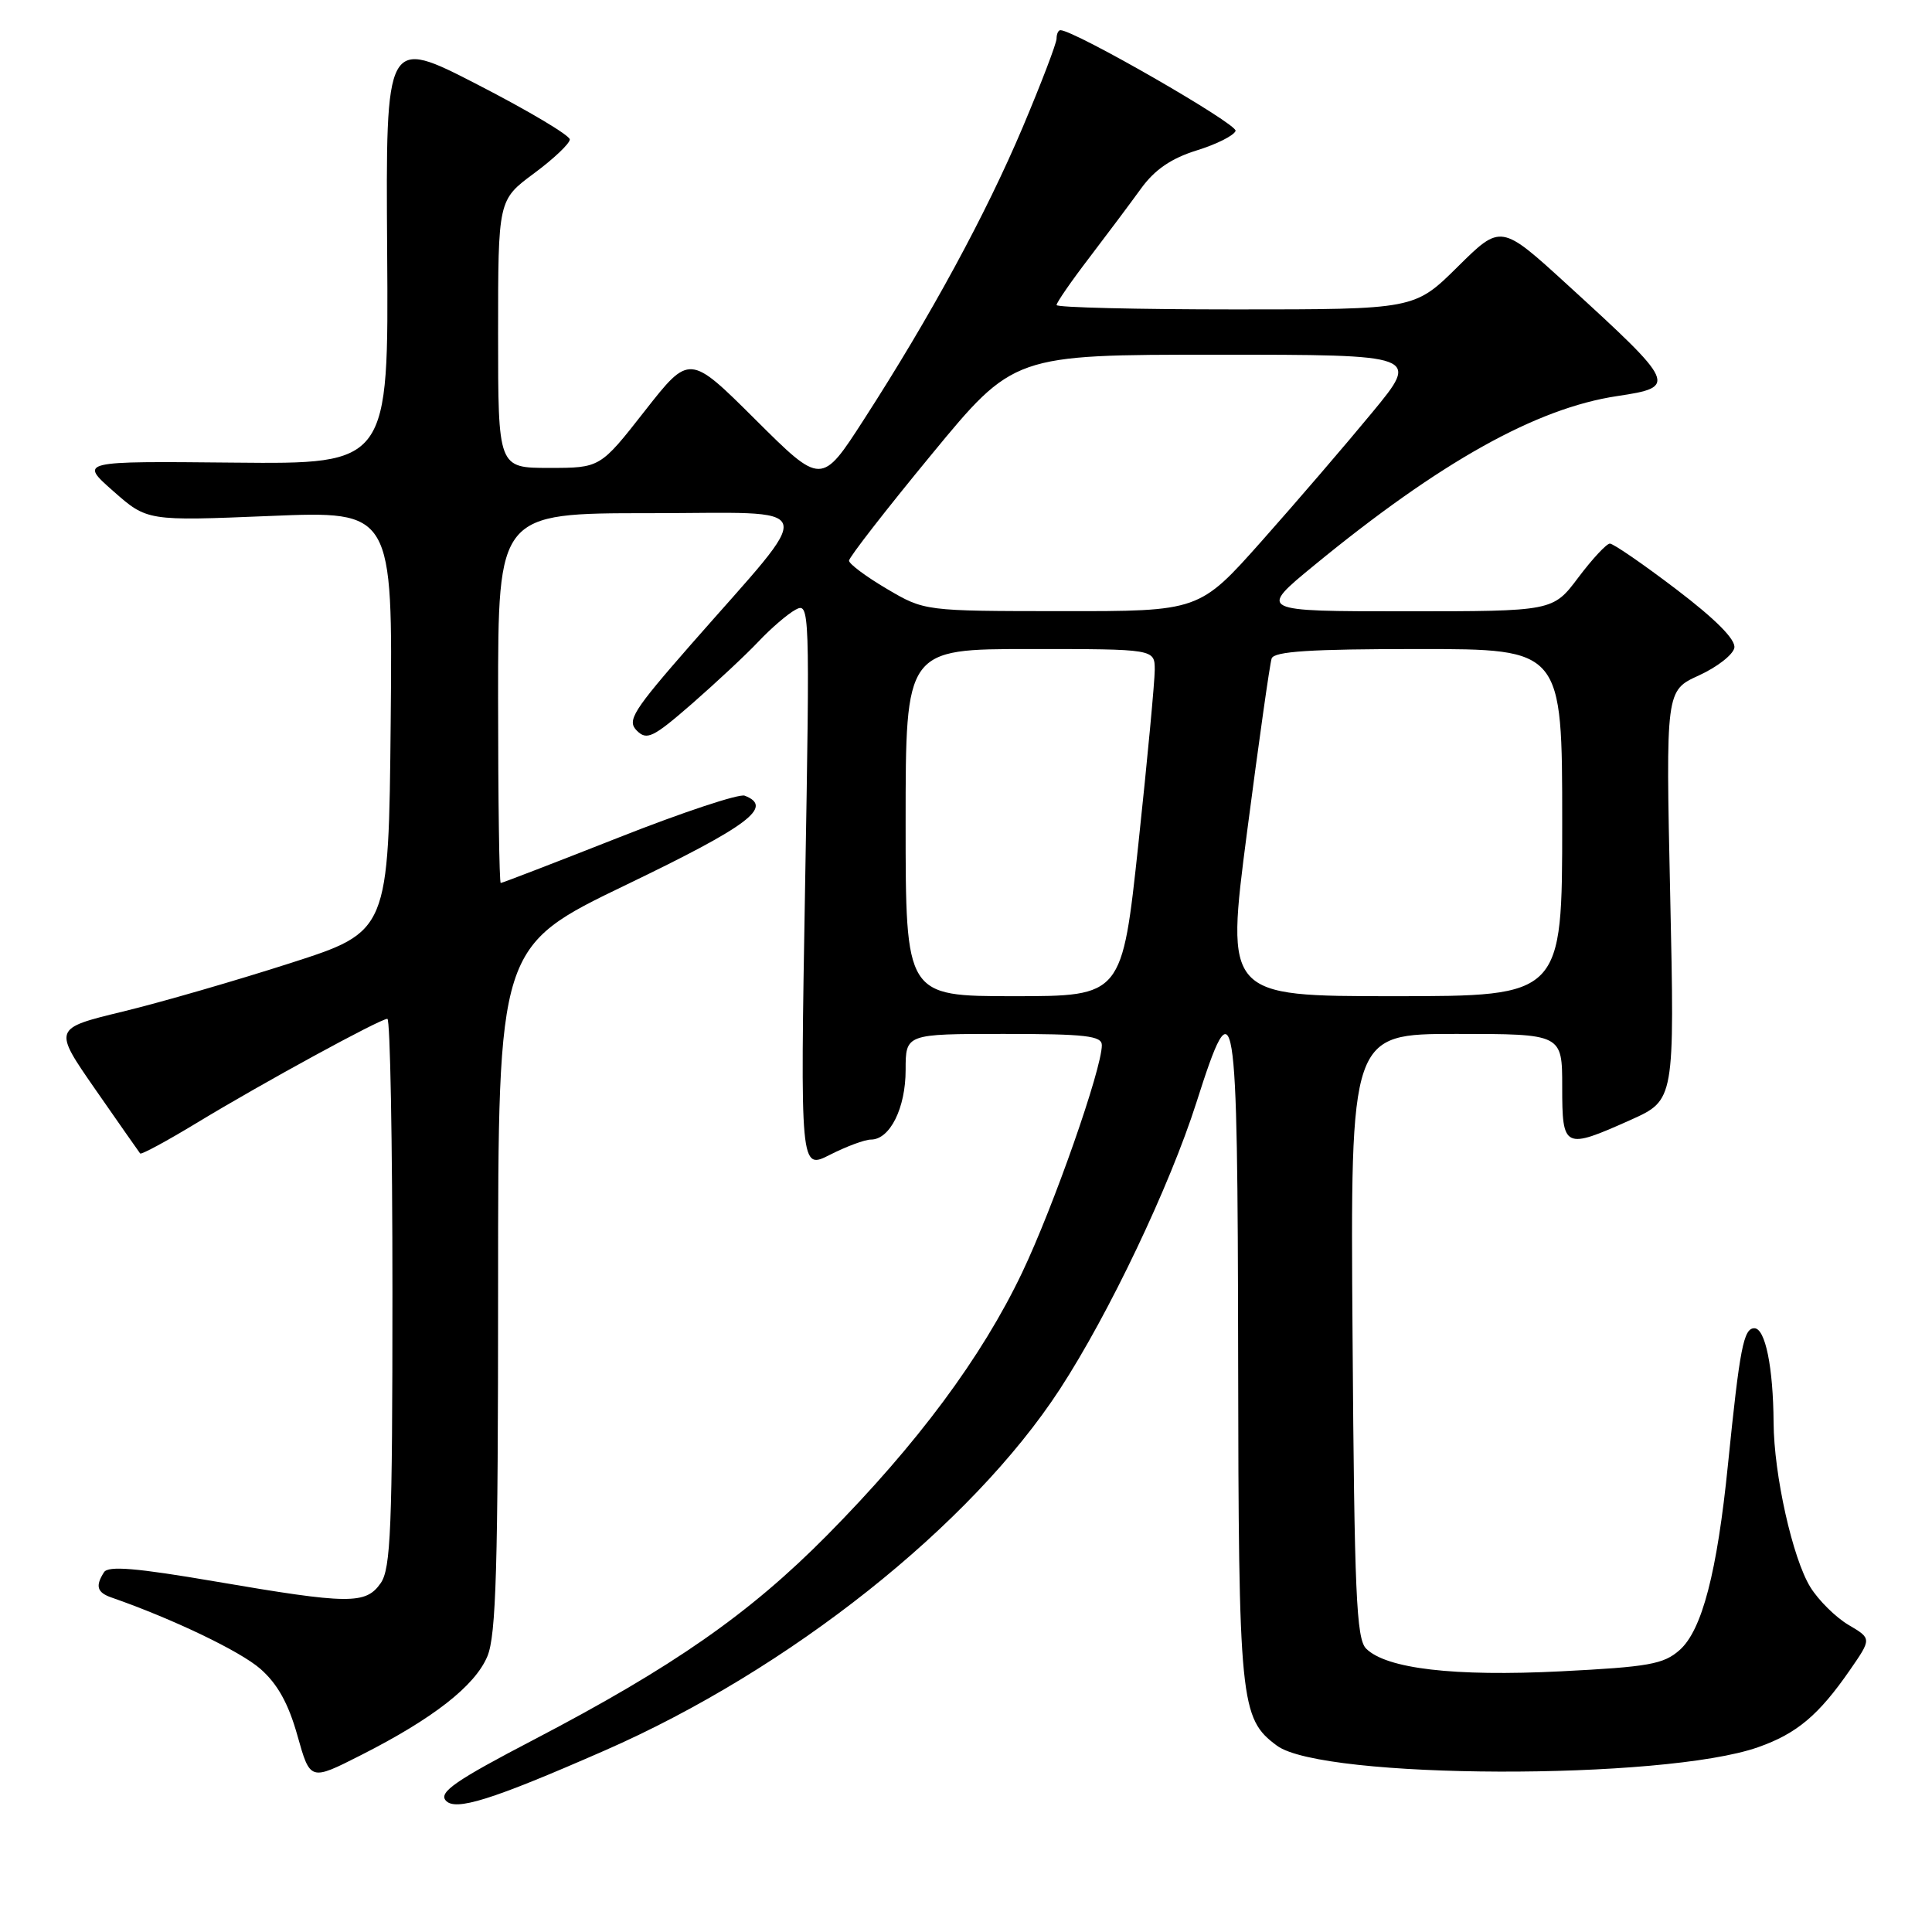 <?xml version="1.0" encoding="UTF-8" standalone="no"?>
<!DOCTYPE svg PUBLIC "-//W3C//DTD SVG 1.1//EN" "http://www.w3.org/Graphics/SVG/1.1/DTD/svg11.dtd" >
<svg xmlns="http://www.w3.org/2000/svg" xmlns:xlink="http://www.w3.org/1999/xlink" version="1.1" viewBox="0 0 256 256">
 <g >
 <path fill="currentColor"
d=" M 80.11 231.96 C 104.59 221.24 128.67 202.12 140.44 184.07 C 146.95 174.08 154.98 157.21 158.53 146.09 C 163.66 129.98 163.99 132.02 164.06 179.75 C 164.12 225.67 164.32 227.70 169.20 231.31 C 175.24 235.79 220.46 235.93 232.97 231.51 C 238.09 229.71 240.99 227.26 245.11 221.31 C 248.01 217.12 248.01 217.12 244.94 215.31 C 243.25 214.31 240.98 212.07 239.89 210.32 C 237.53 206.51 235.05 195.41 235.01 188.50 C 234.96 181.15 233.91 176.00 232.46 176.00 C 231.03 176.00 230.53 178.62 228.97 194.00 C 227.53 208.34 225.53 216.01 222.56 218.64 C 220.44 220.52 218.46 220.87 206.82 221.46 C 192.67 222.17 183.70 221.12 181.02 218.45 C 179.72 217.15 179.46 211.10 179.22 176.97 C 178.93 137.00 178.93 137.00 192.97 137.00 C 207.00 137.00 207.00 137.00 207.00 144.00 C 207.00 152.22 207.25 152.34 216.08 148.39 C 221.90 145.77 221.90 145.77 221.31 118.64 C 220.72 91.50 220.72 91.50 225.11 89.50 C 227.52 88.40 229.64 86.75 229.81 85.84 C 230.01 84.75 227.35 82.07 222.12 78.09 C 217.72 74.74 213.75 72.01 213.31 72.03 C 212.86 72.05 210.98 74.07 209.13 76.53 C 205.77 81.00 205.77 81.00 186.24 81.00 C 166.72 81.00 166.72 81.00 174.11 74.93 C 190.82 61.21 203.58 54.08 214.30 52.48 C 222.30 51.28 222.15 50.94 207.69 37.73 C 198.88 29.68 198.88 29.68 193.16 35.34 C 187.44 41.00 187.44 41.00 163.72 41.00 C 150.67 41.00 140.00 40.74 140.00 40.42 C 140.00 40.09 141.94 37.28 144.32 34.17 C 146.70 31.05 149.80 26.91 151.21 24.96 C 153.02 22.47 155.20 20.98 158.57 19.93 C 161.20 19.12 163.52 17.95 163.72 17.34 C 164.02 16.45 142.36 4.00 140.51 4.00 C 140.23 4.00 140.00 4.50 140.00 5.12 C 140.00 5.73 137.98 11.02 135.51 16.87 C 130.63 28.41 123.31 41.89 114.47 55.59 C 108.85 64.31 108.85 64.31 100.10 55.60 C 91.36 46.90 91.36 46.90 85.44 54.45 C 79.53 62.00 79.53 62.00 72.76 62.00 C 66.00 62.00 66.00 62.00 66.00 44.25 C 66.00 26.50 66.00 26.50 70.75 22.98 C 73.36 21.05 75.50 19.02 75.50 18.48 C 75.50 17.94 70.01 14.67 63.30 11.22 C 51.11 4.94 51.11 4.94 51.30 33.22 C 51.50 61.50 51.50 61.50 31.00 61.30 C 10.50 61.10 10.50 61.10 15.00 65.07 C 19.50 69.04 19.50 69.04 35.77 68.37 C 52.03 67.70 52.03 67.70 51.77 95.56 C 51.50 123.43 51.50 123.43 38.50 127.61 C 31.35 129.91 21.34 132.81 16.27 134.04 C 7.03 136.28 7.03 136.28 12.66 144.39 C 15.76 148.85 18.42 152.65 18.57 152.84 C 18.72 153.03 22.15 151.17 26.19 148.72 C 34.78 143.51 50.37 135.00 51.33 135.00 C 51.70 135.00 52.00 151.32 52.00 171.28 C 52.00 202.49 51.78 207.87 50.44 209.78 C 48.46 212.61 46.27 212.59 28.51 209.55 C 18.05 207.76 14.33 207.45 13.78 208.33 C 12.61 210.16 12.86 211.01 14.75 211.67 C 22.85 214.49 31.83 218.79 34.50 221.13 C 36.78 223.13 38.22 225.73 39.41 229.97 C 41.10 235.98 41.10 235.98 47.80 232.58 C 57.38 227.73 62.94 223.39 64.58 219.47 C 65.74 216.69 66.00 207.68 66.00 170.74 C 66.00 125.42 66.00 125.42 83.00 117.23 C 99.25 109.40 102.55 106.92 98.67 105.43 C 97.94 105.15 90.45 107.63 82.02 110.96 C 73.60 114.28 66.55 117.00 66.35 117.00 C 66.16 117.00 66.00 105.97 66.00 92.50 C 66.00 68.00 66.00 68.00 86.08 68.00 C 109.06 68.00 108.47 66.10 91.52 85.44 C 83.85 94.21 83.05 95.48 84.38 96.81 C 85.71 98.14 86.53 97.74 91.69 93.25 C 94.88 90.46 98.85 86.76 100.50 85.01 C 102.15 83.26 104.36 81.36 105.41 80.79 C 107.29 79.77 107.32 80.52 106.68 117.39 C 106.03 155.02 106.03 155.02 109.98 153.01 C 112.15 151.91 114.59 151.00 115.40 151.00 C 117.92 151.00 120.00 146.83 120.00 141.78 C 120.00 137.00 120.00 137.00 133.00 137.00 C 143.84 137.00 146.00 137.25 146.00 138.49 C 146.00 141.64 139.59 159.92 135.43 168.64 C 130.09 179.84 121.57 191.31 109.58 203.44 C 99.29 213.84 89.21 220.87 70.71 230.53 C 60.41 235.90 58.14 237.47 59.05 238.56 C 60.28 240.04 65.09 238.54 80.11 231.96 Z  M 120.00 109.00 C 120.00 86.00 120.00 86.00 136.50 86.00 C 153.00 86.00 153.00 86.00 153.01 88.75 C 153.01 90.26 152.04 100.61 150.85 111.75 C 148.68 132.00 148.68 132.00 134.34 132.00 C 120.00 132.00 120.00 132.00 120.00 109.00 Z  M 165.24 110.25 C 166.80 98.29 168.26 87.94 168.50 87.25 C 168.83 86.31 173.64 86.00 187.97 86.00 C 207.00 86.00 207.00 86.00 207.00 109.00 C 207.00 132.00 207.00 132.00 184.71 132.00 C 162.41 132.00 162.41 132.00 165.24 110.25 Z  M 117.50 78.02 C 114.75 76.40 112.50 74.72 112.50 74.29 C 112.50 73.85 117.41 67.53 123.41 60.25 C 134.32 47.00 134.32 47.00 161.23 47.00 C 188.14 47.00 188.14 47.00 181.82 54.66 C 178.34 58.88 171.77 66.53 167.21 71.66 C 158.91 81.00 158.91 81.00 140.71 80.98 C 122.50 80.97 122.50 80.97 117.50 78.02 Z "/>
</g>
</svg>